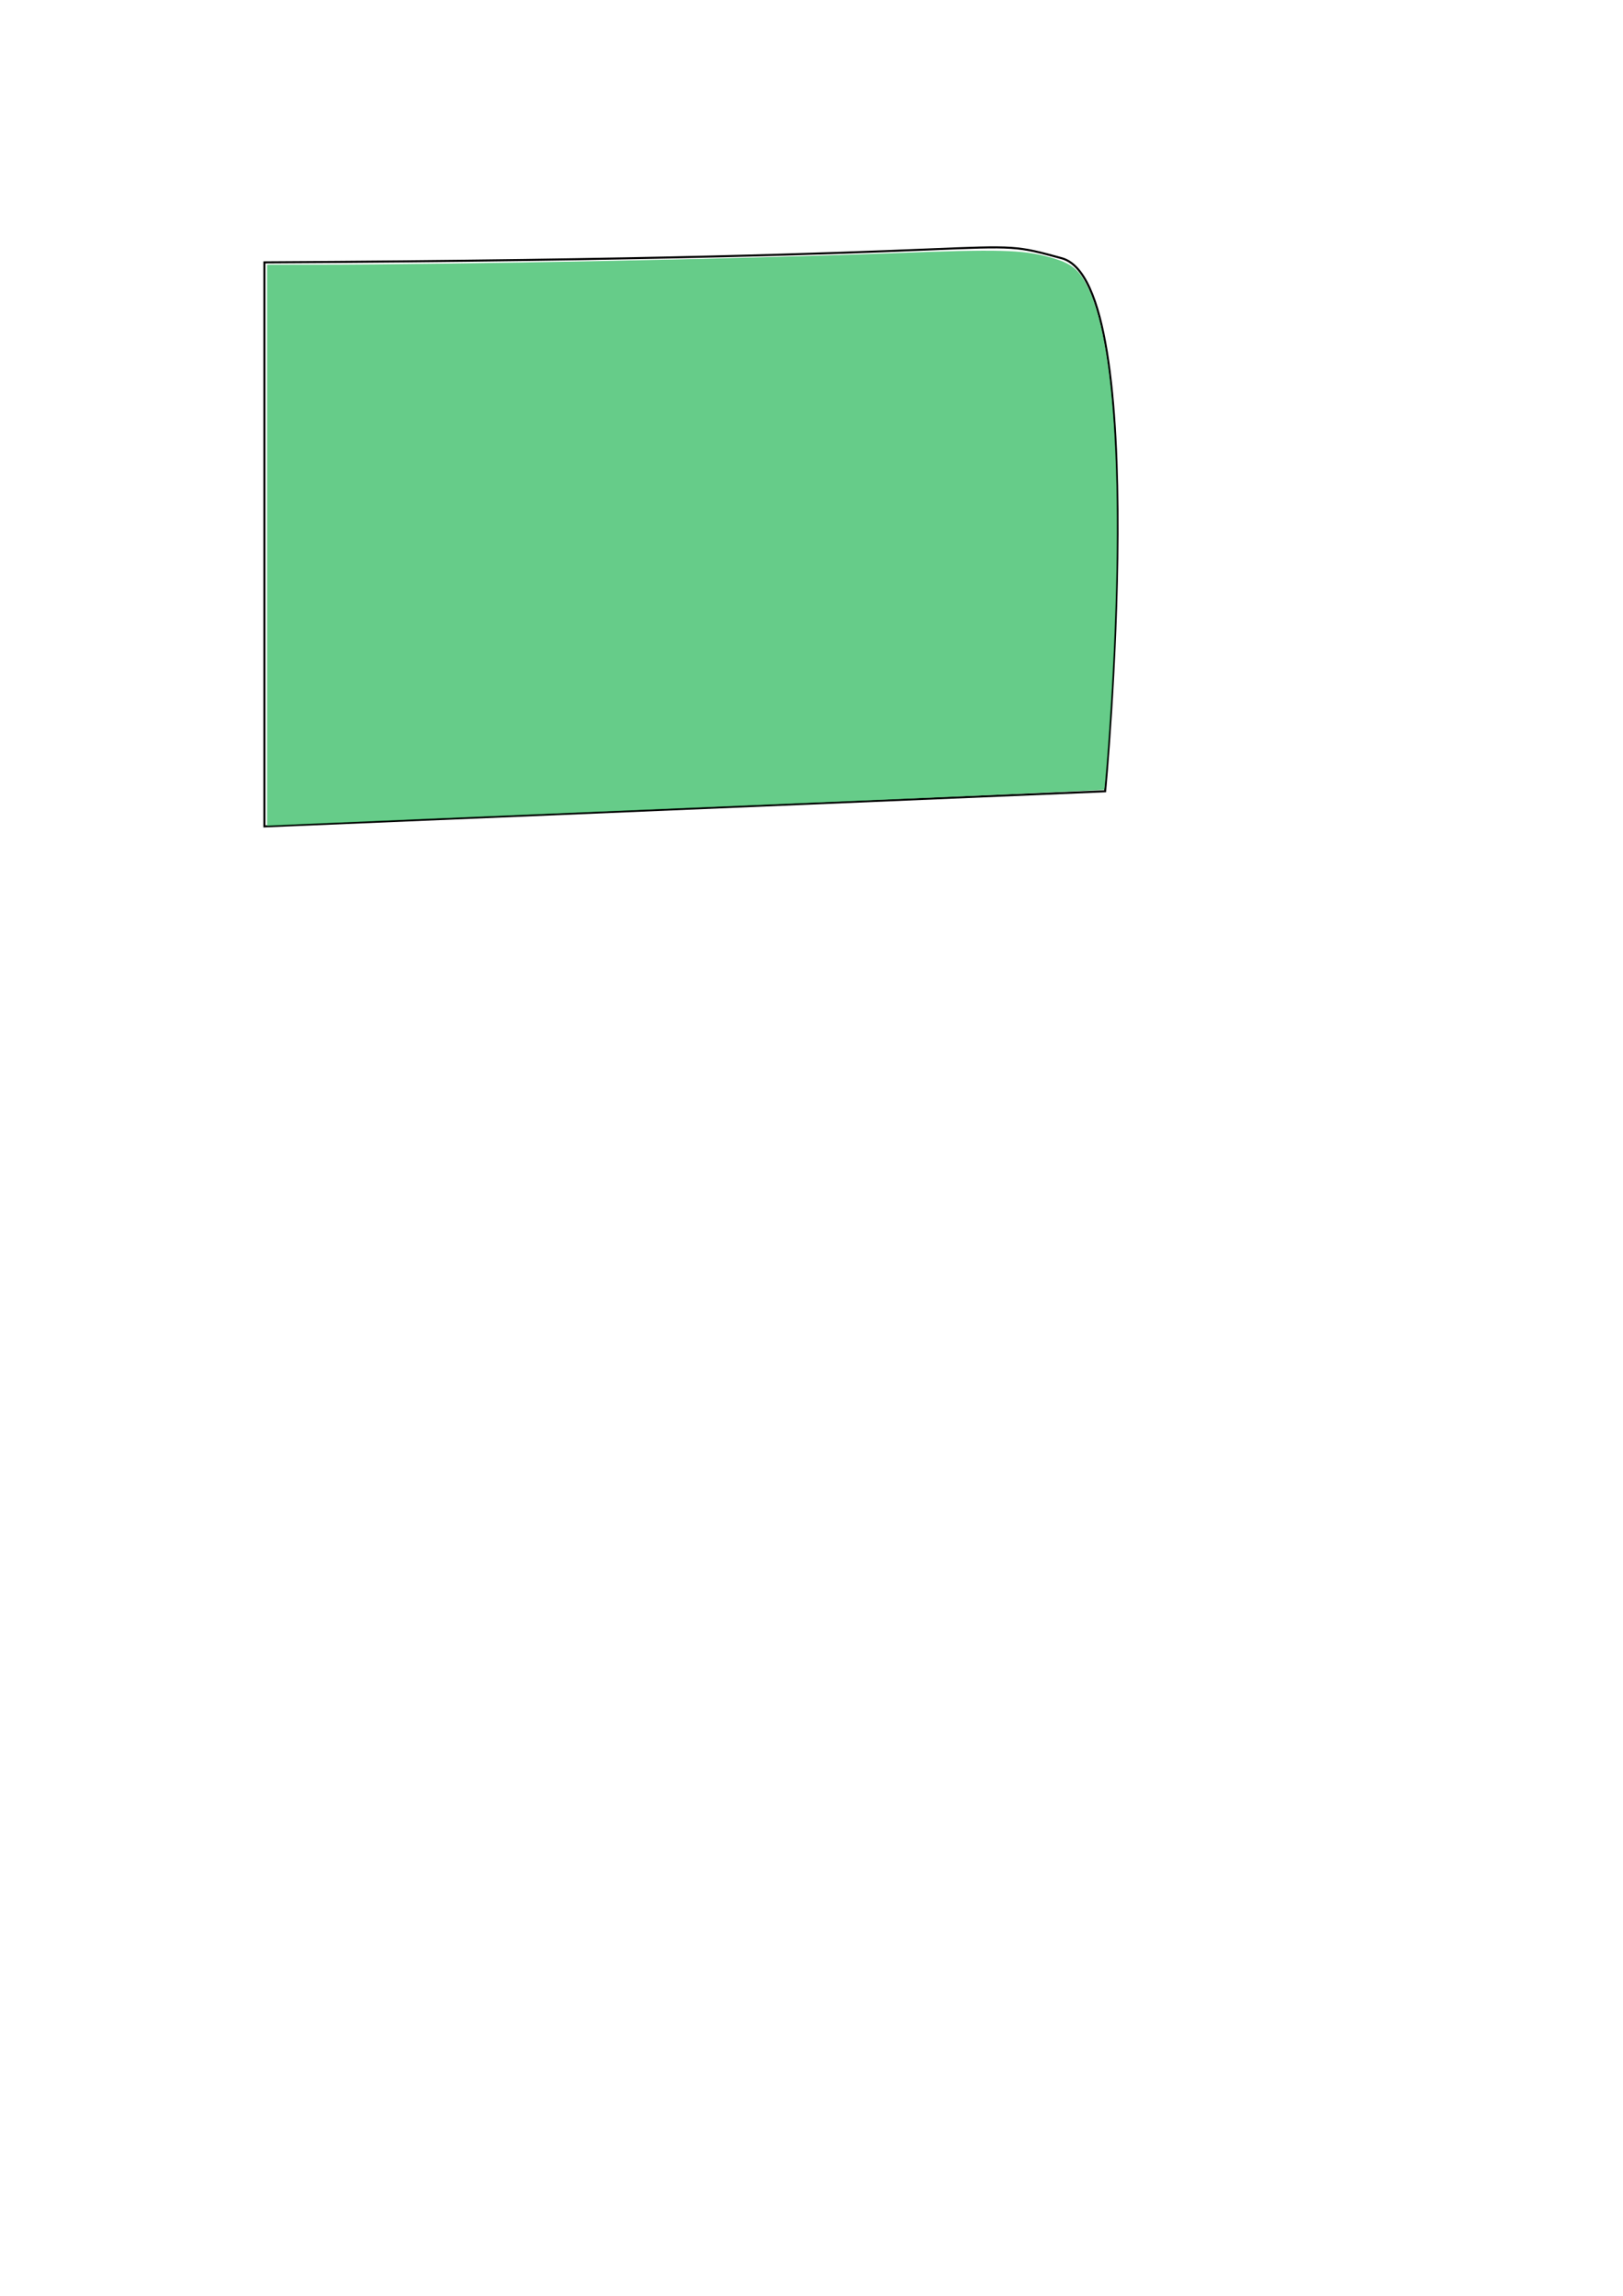 <?xml version="1.0" encoding="UTF-8" standalone="no"?>
<svg
   xmlns:dc="http://purl.org/dc/elements/1.1/"
   xmlns:cc="http://creativecommons.org/ns#"
   xmlns:rdf="http://www.w3.org/1999/02/22-rdf-syntax-ns#"
   xmlns:svg="http://www.w3.org/2000/svg"
   xmlns="http://www.w3.org/2000/svg"
   xmlns:sodipodi="http://sodipodi.sourceforge.net/DTD/sodipodi-0.dtd"
   xmlns:inkscape="http://www.inkscape.org/namespaces/inkscape"
   width="210mm"
   height="297mm"
   viewBox="0 0 210 297"
   version="1.1"
   id="svg8"
   inkscape:version="1.0.2-2 (e86c870879, 2021-01-15)"
   sodipodi:docname="dessin.svg">
  <defs
     id="defs2" />
  <sodipodi:namedview
     id="base"
     pagecolor="#ffffff"
     bordercolor="#666666"
     borderopacity="1.0"
     inkscape:pageopacity="0.0"
     inkscape:pageshadow="2"
     inkscape:zoom="0.98994949"
     inkscape:cx="377.40961"
     inkscape:cy="298.41641"
     inkscape:document-units="mm"
     inkscape:current-layer="layer1"
     inkscape:document-rotation="0"
     showgrid="false"
     inkscape:window-width="1647"
     inkscape:window-height="1208"
     inkscape:window-x="32"
     inkscape:window-y="32"
     inkscape:window-maximized="0" />
  <g
     inkscape:label="Calque 1"
     inkscape:groupmode="layer"
     id="layer1">
    <path
       style="fill:none;stroke:#000000;stroke-width:0.265px;stroke-linecap:butt;stroke-linejoin:miter;stroke-opacity:1"
       d="m 34.211,33.943 c 103.166,-0.535 91.406,-3.742 103.166,-0.535 11.76,3.207 5.613,68.956 5.613,68.956 l -108.779,4.544 z"
       id="path833" />
    <path
       style="opacity:0.83;fill:#47c272;stroke:#8f00c3;stroke-width:14.275;stroke-opacity:0;fill-opacity:1"
       d="M 130.427,266.197 V 129.216 l 22.981,-0.008 c 68.724,-0.023 209.339,-2.826 283.6,-5.653 50.369,-1.917 62.034,-1.624 75.093,1.889 11.118,2.991 14.843,5.956 19.366,15.419 14.285,29.883 17.806,112.127 9.594,224.115 -0.81,11.052 -1.673,20.293 -1.916,20.537 -0.243,0.243 -85.827,4.01 -190.186,8.37 -104.359,4.36 -196.221,8.234 -204.138,8.61 l -14.395,0.683 z"
       id="path835"
       transform="scale(0.265)" />
  </g>
</svg>